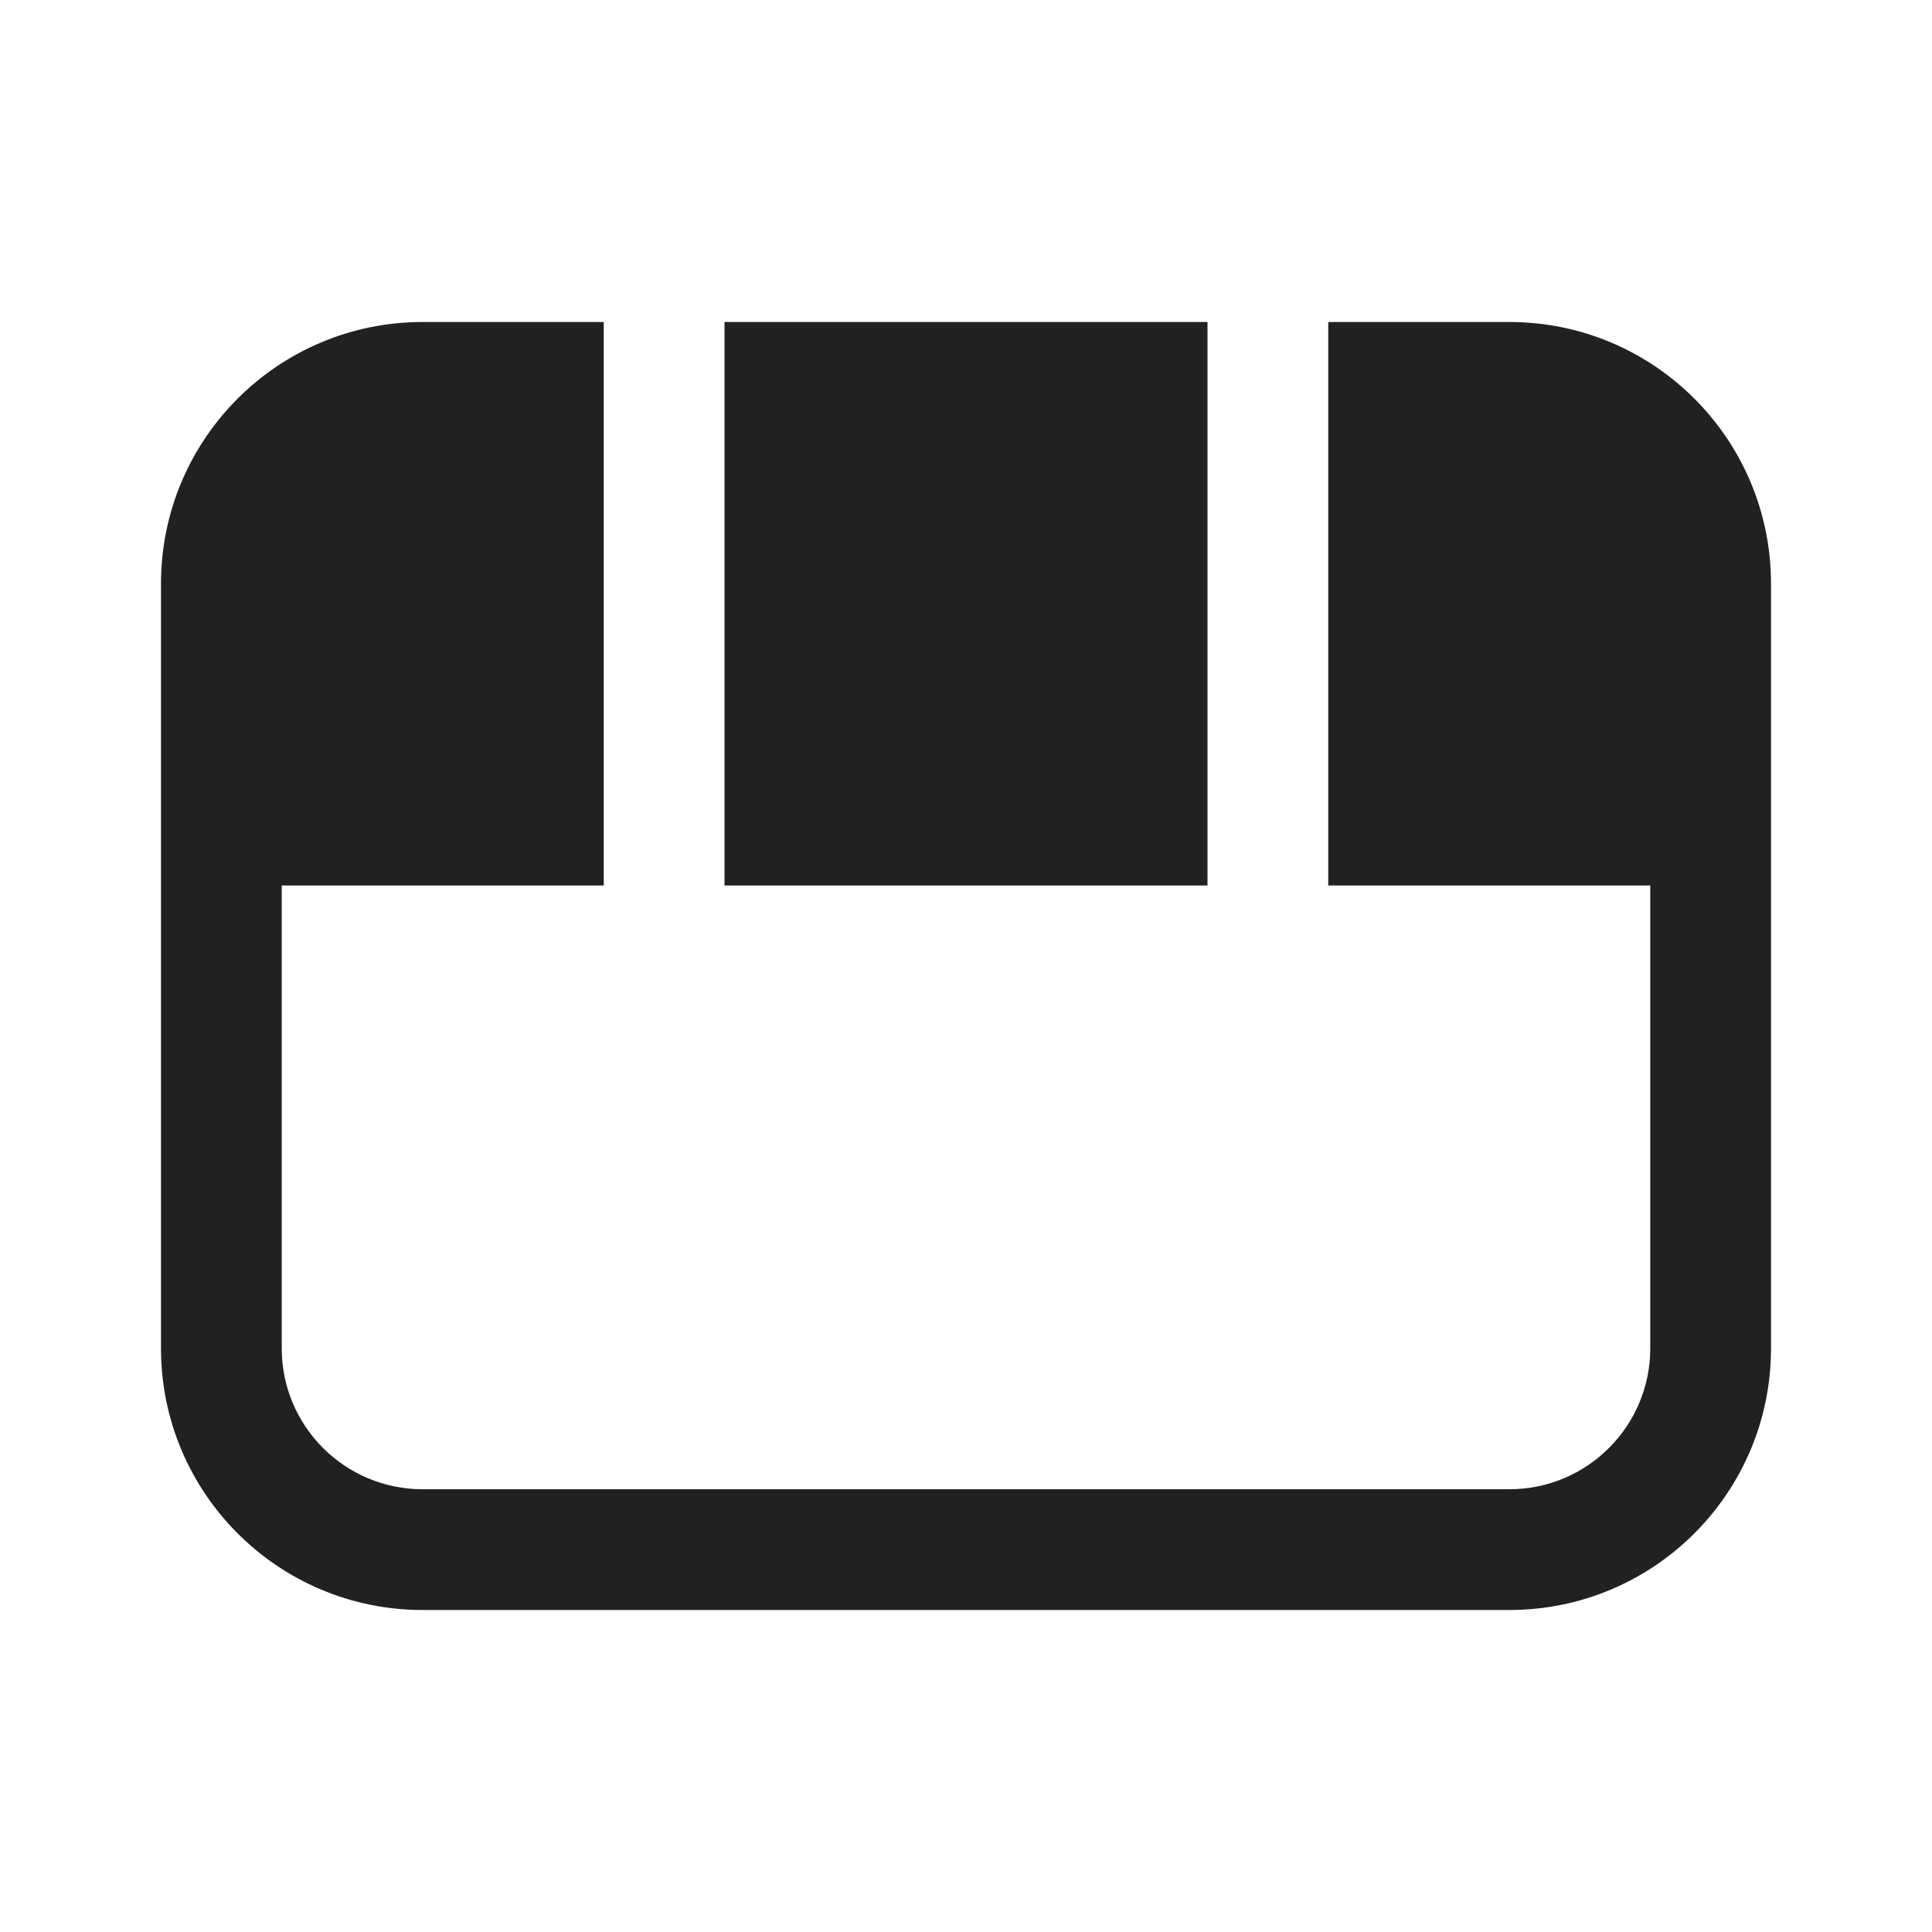 <svg width="24" height="24" viewBox="0 0 24 24" fill="none" xmlns="http://www.w3.org/2000/svg">
<path d="M7.5 4H5.25C3.455 4 2 5.455 2 7.25V16.75C2 18.545 3.455 20 5.25 20H18.75C20.545 20 22 18.545 22 16.75V7.25C22 5.455 20.545 4 18.75 4H16.5V11H20.5V16.75C20.5 17.716 19.716 18.5 18.75 18.5H5.25C4.284 18.5 3.5 17.716 3.5 16.75V11H7.5V4ZM9 11H15V4H9V11Z" fill="#212121"/>
</svg>
